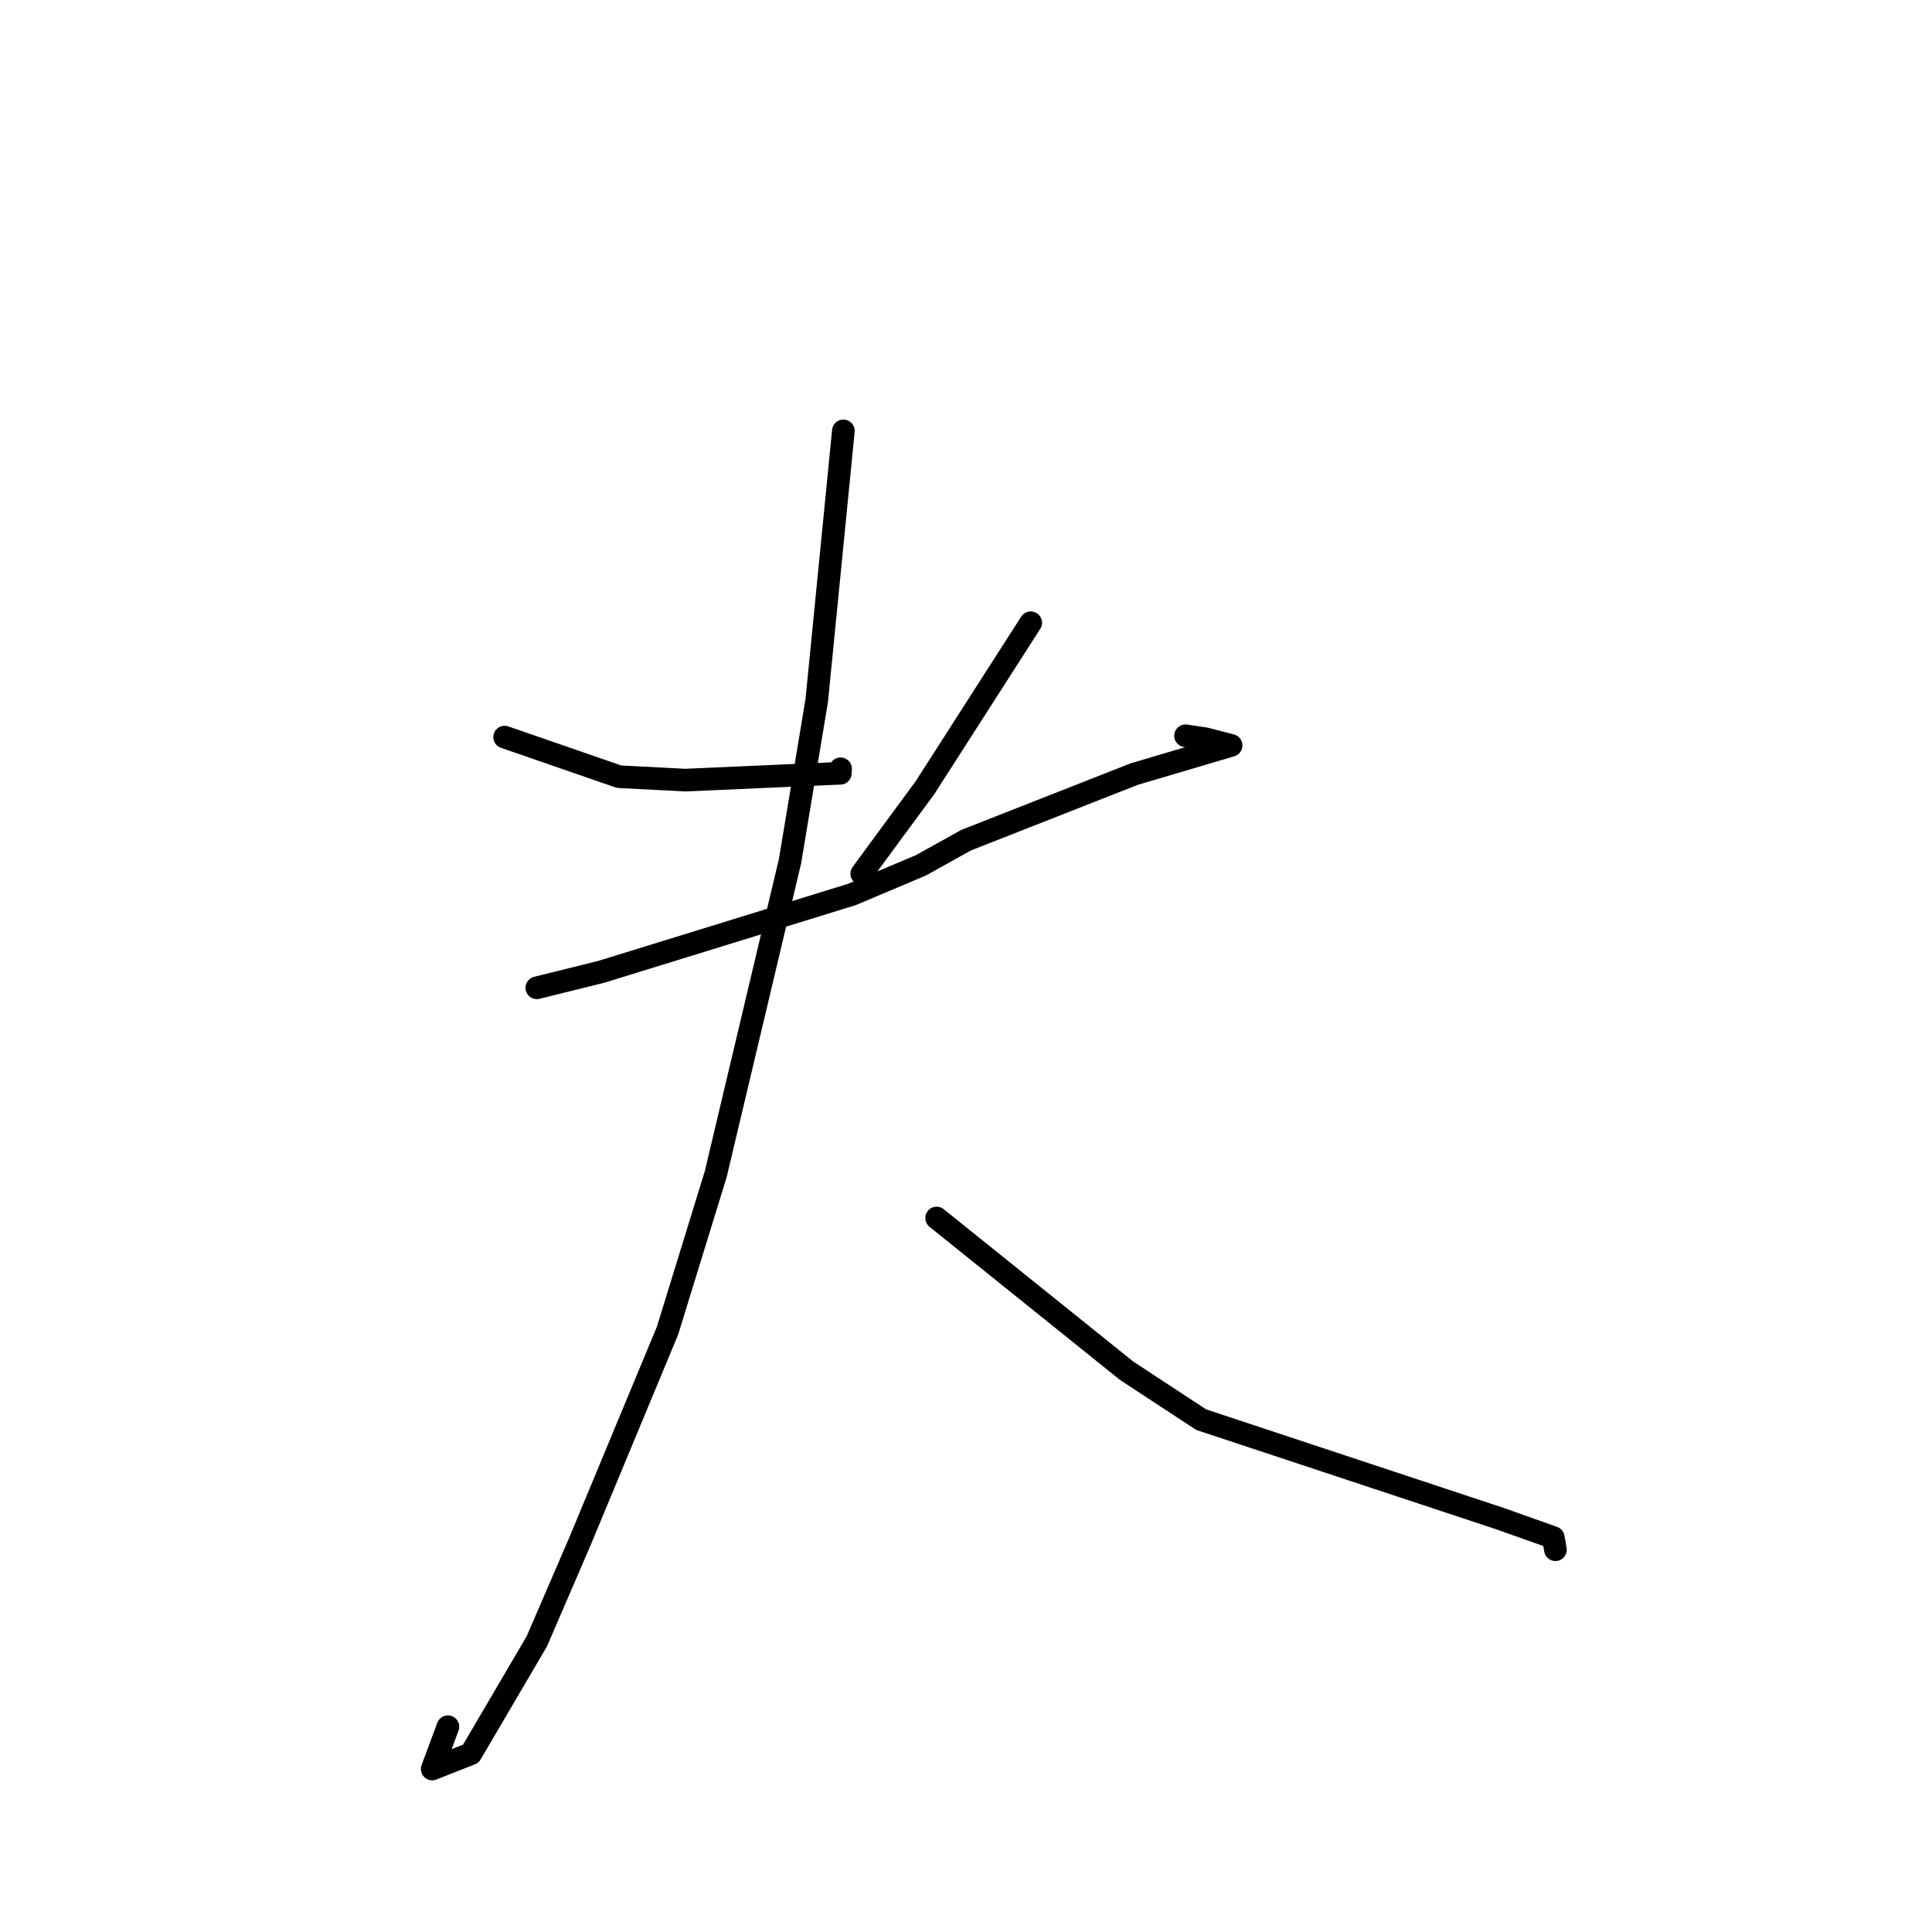 <?xml version="1.0" standalone="no"?>
    <svg width="256" height="256" xmlns="http://www.w3.org/2000/svg" version="1.1">
    <polyline stroke="black" stroke-width="3" stroke-linecap="round" fill="transparent" stroke-linejoin="round" points="66.865 97.67 82.035 102.916 90.8 103.37 111.35 102.462 111.379 101.868 " />
        <polyline stroke="black" stroke-width="3" stroke-linecap="round" fill="transparent" stroke-linejoin="round" points="136.575 82.519 122.571 104.363 115.506 113.965 114.189 115.767 " />
        <polyline stroke="black" stroke-width="3" stroke-linecap="round" fill="transparent" stroke-linejoin="round" points="71.131 130.889 79.645 128.779 112.859 118.529 122.026 114.659 128.011 111.33 150.299 102.566 162.734 98.888 163.09 98.779 163.126 98.768 159.723 97.886 157.089 97.494 " />
        <polyline stroke="black" stroke-width="3" stroke-linecap="round" fill="transparent" stroke-linejoin="round" points="111.752 57.091 108.225 92.8 104.684 114.099 94.834 155.597 88.451 176.314 76.869 204.184 71.134 217.478 62.389 232.382 57.27 234.402 59.351 228.801 " />
        <polyline stroke="black" stroke-width="3" stroke-linecap="round" fill="transparent" stroke-linejoin="round" points="124.108 161.393 149.29 181.635 159.162 188.111 198.745 201.221 205.819 203.733 206.078 205.213 206.101 205.346 " />
        </svg>